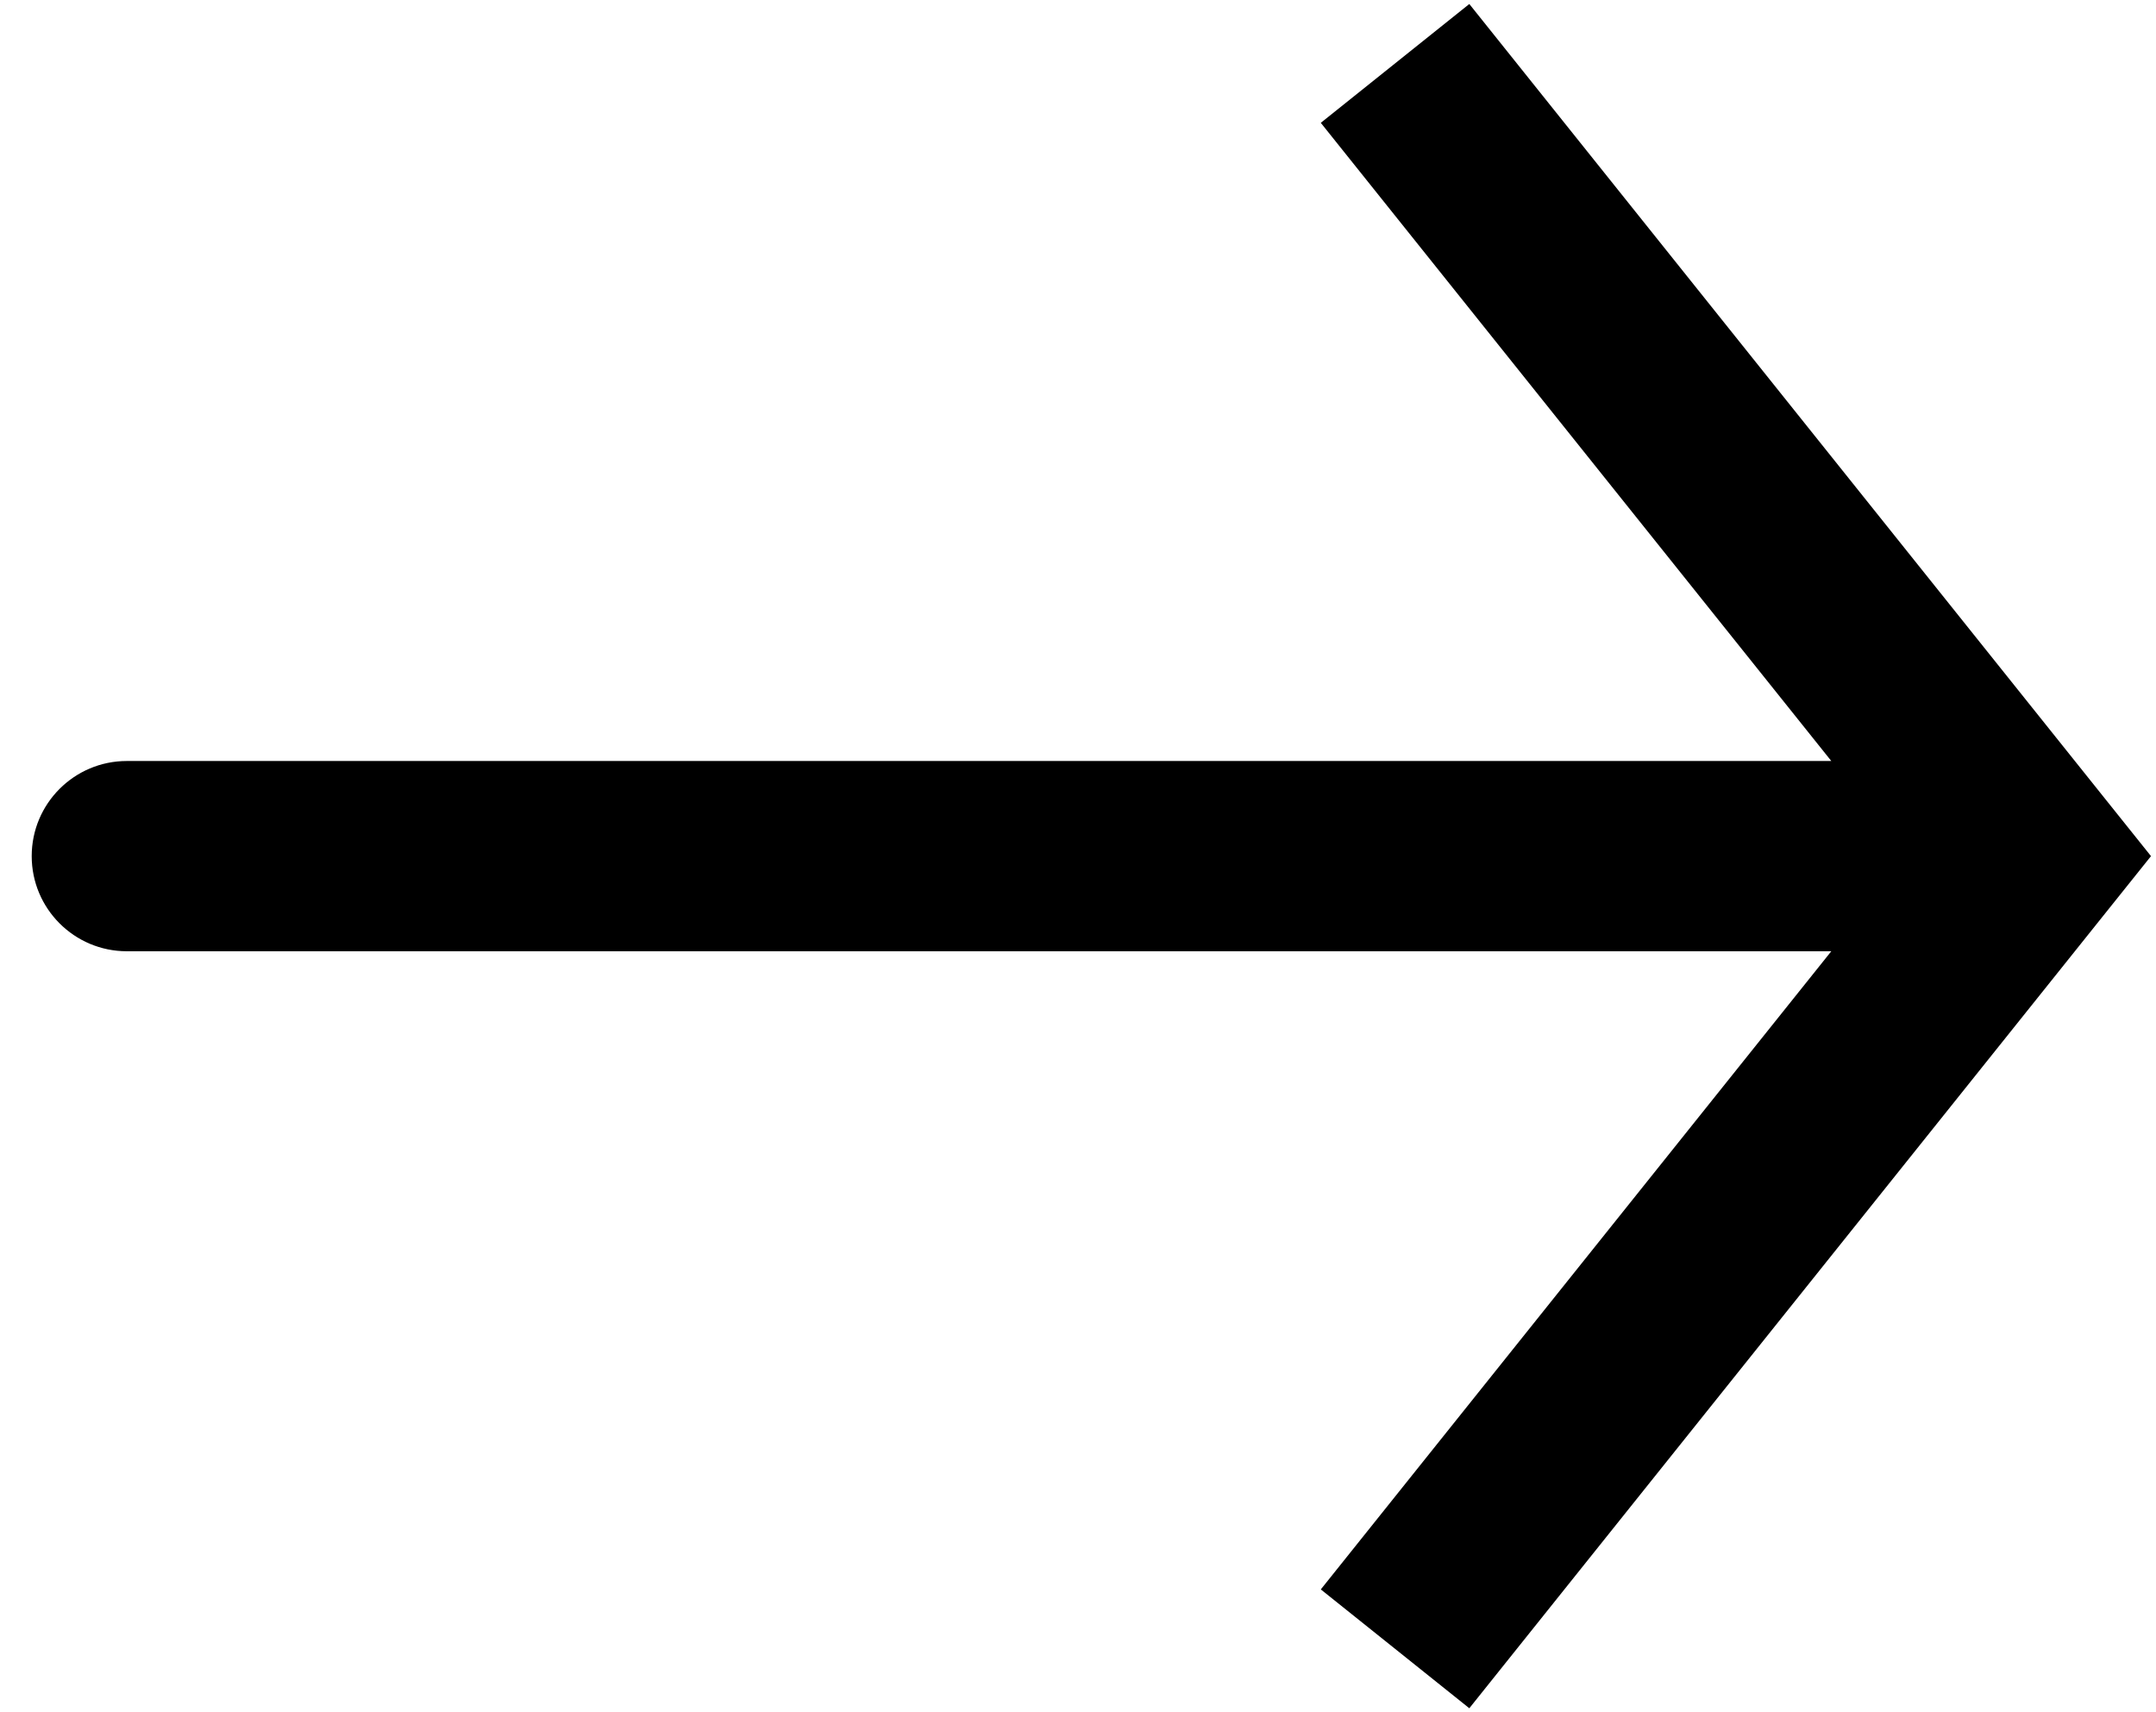 <svg width="34" height="27" viewBox="0 0 34 27" fill="none" xmlns="http://www.w3.org/2000/svg">
<path d="M32 13.5L33.171 12.563L33.921 13.5L33.171 14.437L32 13.5ZM2 15C1.172 15 0.5 14.328 0.5 13.5C0.5 12.672 1.172 12 2 12V15ZM23.171 0.063L33.171 12.563L30.829 14.437L20.829 1.937L23.171 0.063ZM33.171 14.437L23.171 26.937L20.829 25.063L30.829 12.563L33.171 14.437ZM32 15H2V12H32V15Z" fill="black"/>
</svg>
